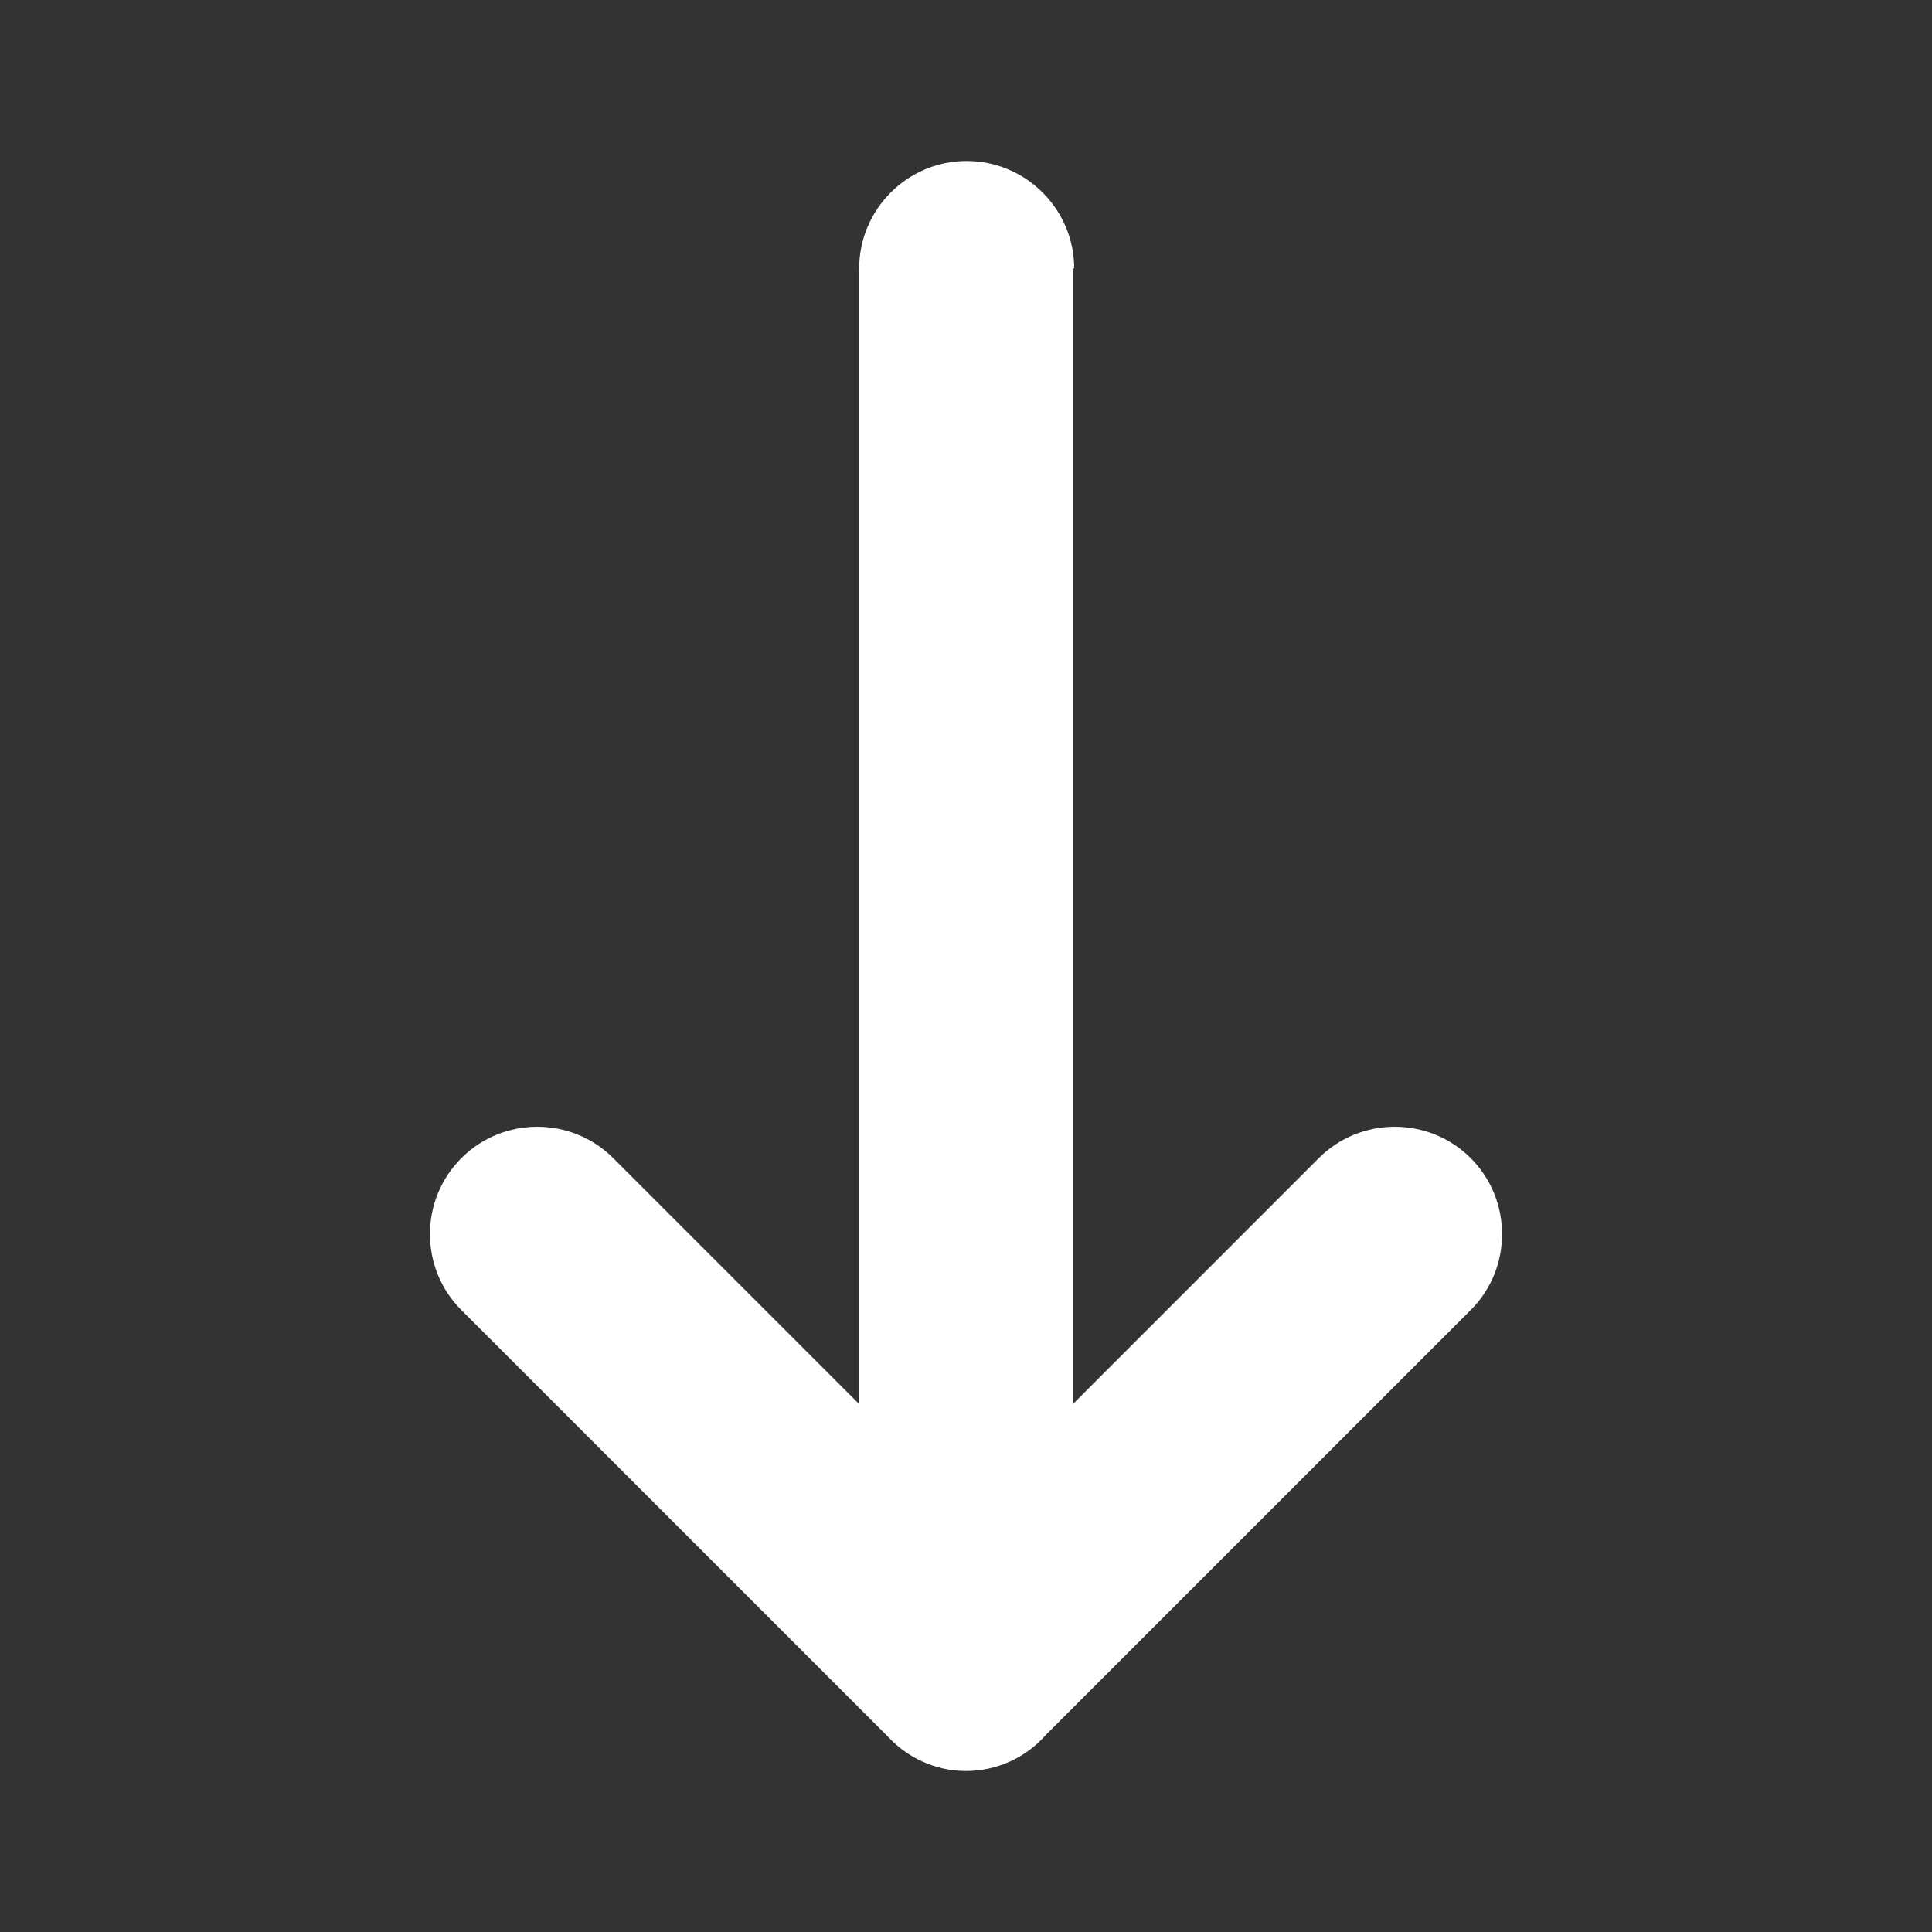 <svg width="24" height="24" viewBox="0 0 24 24" fill="none" xmlns="http://www.w3.org/2000/svg">
<rect x="0" y="0" width="24" height="24" fill="#333333" stroke="none"/>
<path d="M13.344 3.335C13.344 2.6 12.744 2 12.008 2C11.272 2 10.673 2.6 10.673 3.335V17.442L7.618 14.387C7.098 13.867 6.25 13.867 5.731 14.387C5.211 14.907 5.211 15.755 5.731 16.274L10.969 21.512C10.969 21.512 11.001 21.544 11.017 21.56C11.264 21.832 11.616 22 12 22C12.384 22 12.744 21.832 12.984 21.56C13 21.544 13.016 21.528 13.032 21.512L18.27 16.274C18.789 15.755 18.789 14.907 18.27 14.387C17.75 13.867 16.902 13.867 16.382 14.387L13.328 17.442V3.335H13.344Z" fill="white"/>
</svg>
